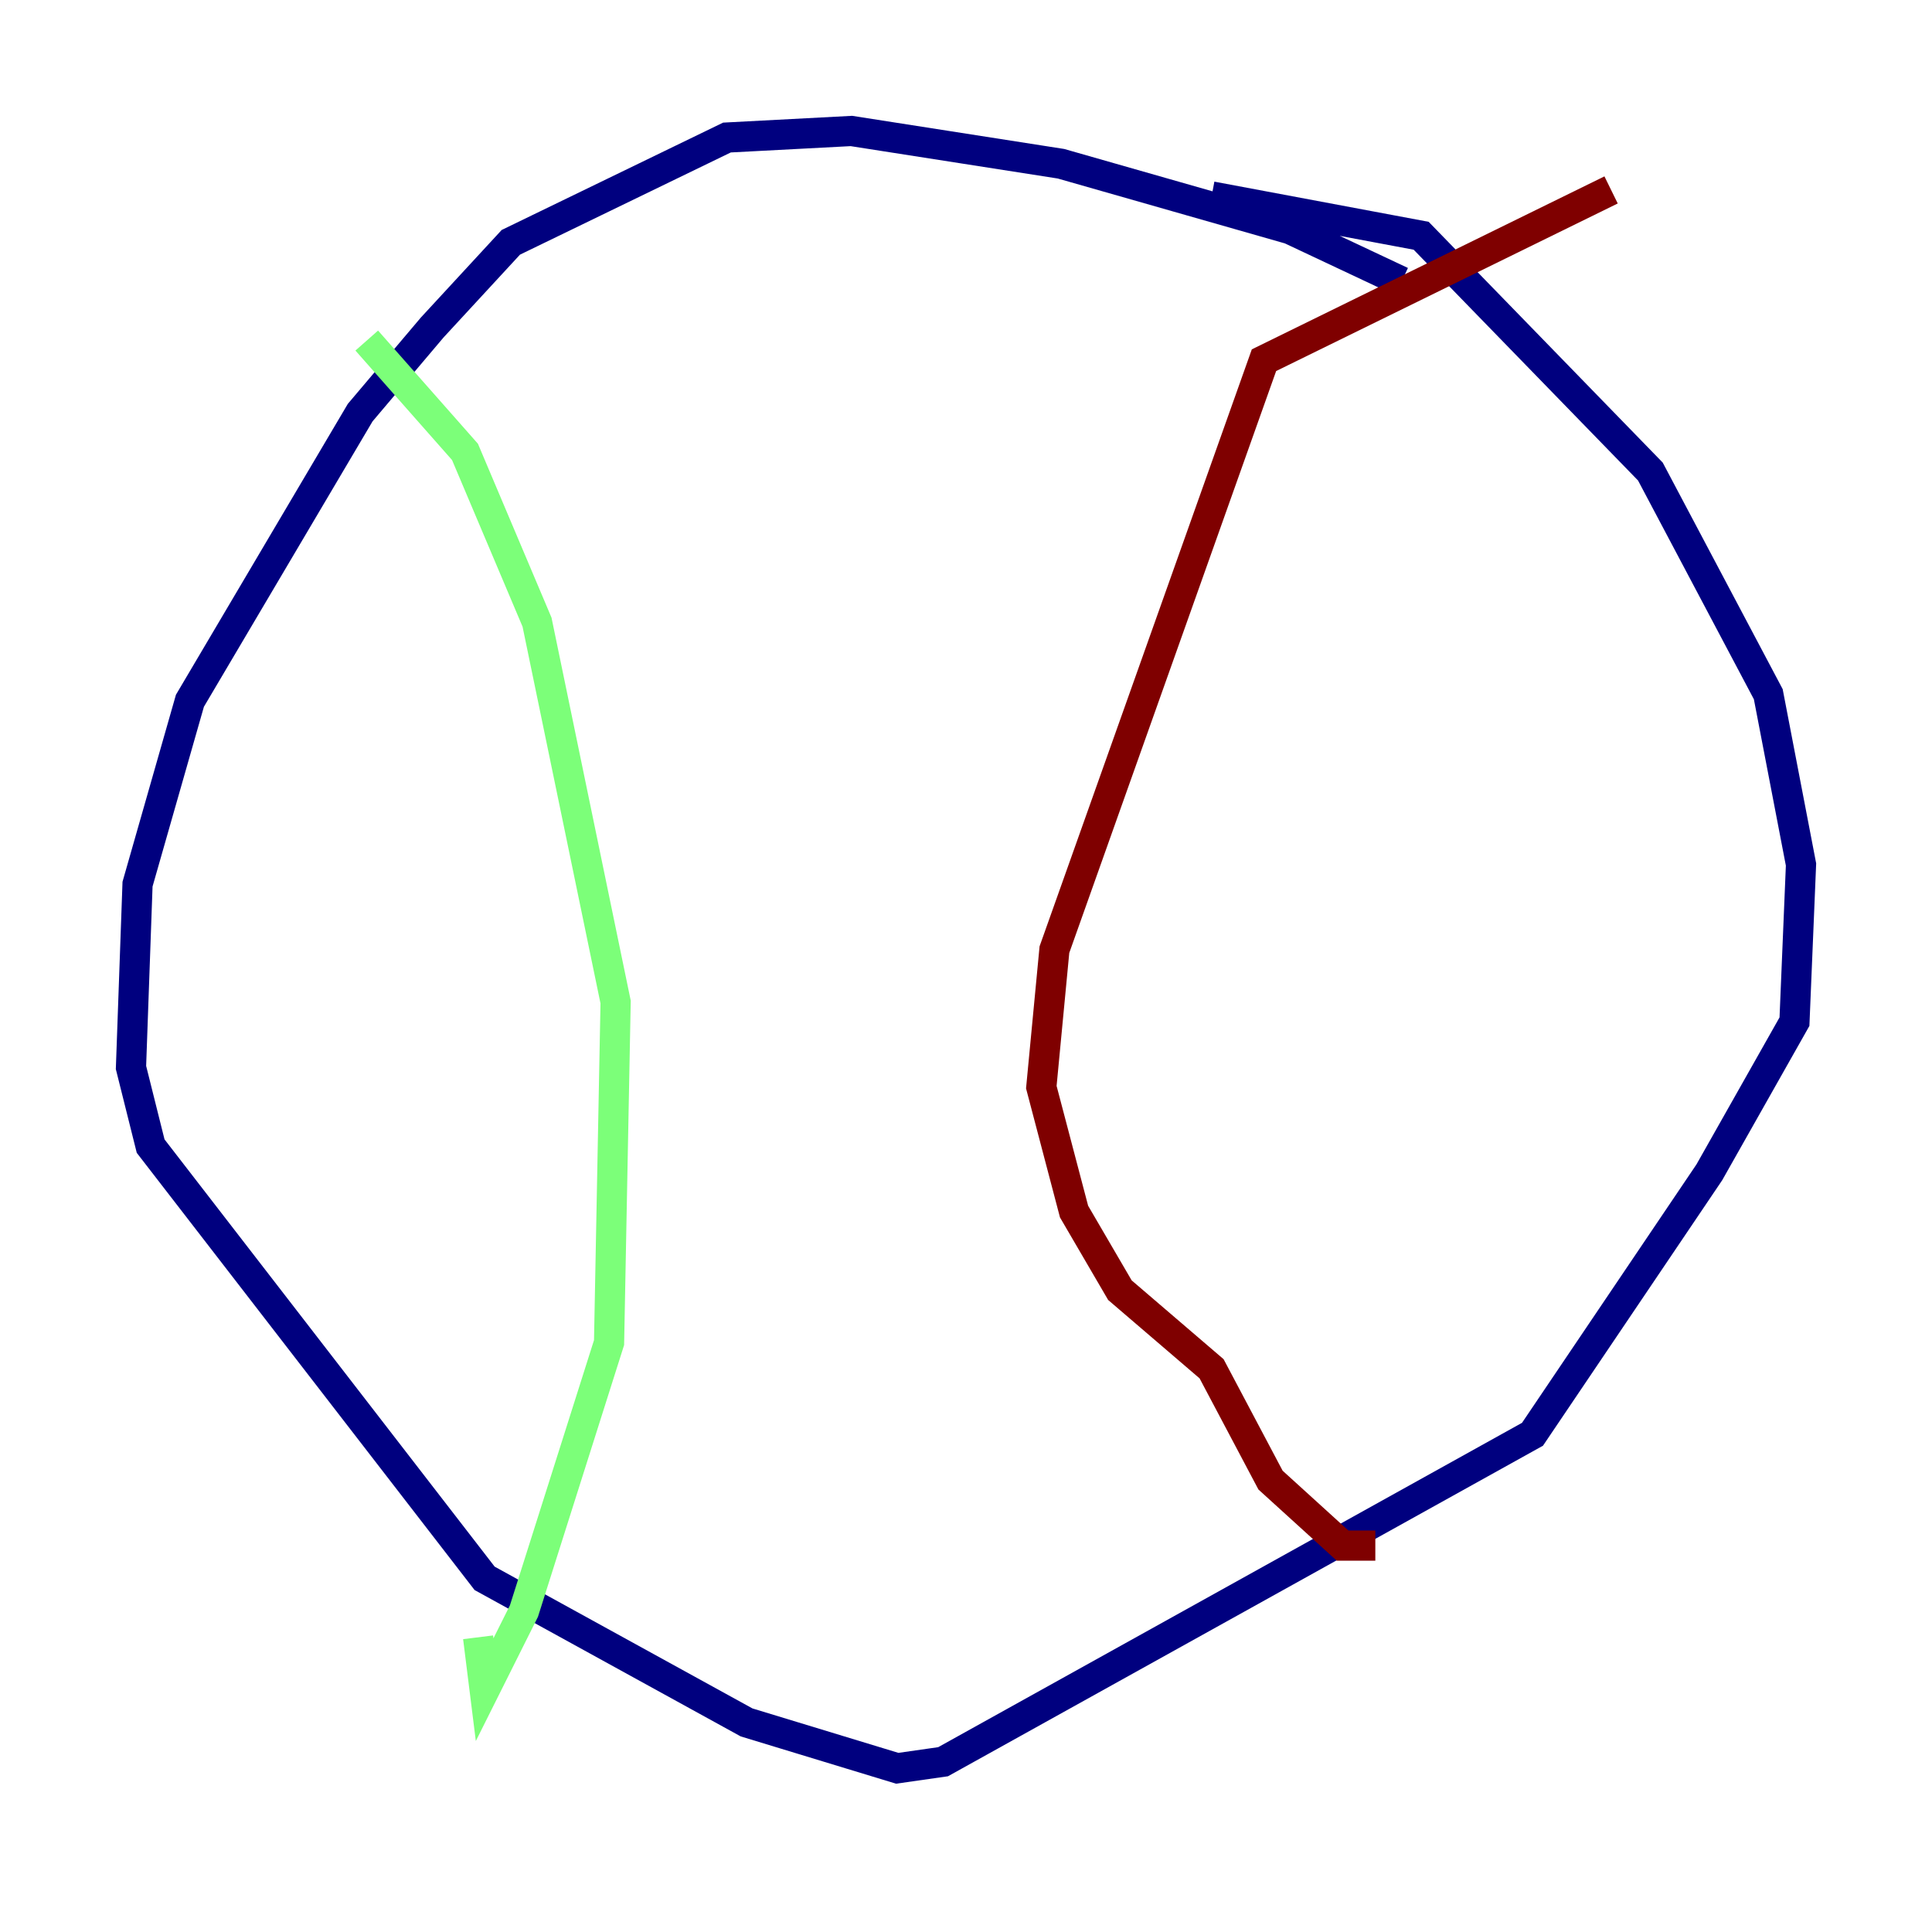 <?xml version="1.0" encoding="utf-8" ?>
<svg baseProfile="tiny" height="128" version="1.2" viewBox="0,0,128,128" width="128" xmlns="http://www.w3.org/2000/svg" xmlns:ev="http://www.w3.org/2001/xml-events" xmlns:xlink="http://www.w3.org/1999/xlink"><defs /><polyline fill="none" points="92.854,18.658 85.478,15.186 70.291,10.848 56.407,8.678 48.163,9.112 33.844,16.054 28.637,21.695 23.864,27.336 12.583,46.427 9.112,58.576 8.678,70.725 9.98,75.932 32.108,104.57 49.464,114.115 59.444,117.153 62.481,116.719 101.532,95.024 113.248,77.668 118.888,67.688 119.322,57.275 117.153,45.993 109.342,31.241 94.156,15.62 80.271,13.017" stroke="#00007f" stroke-width="2" /><polyline fill="none" points="24.298,22.563 30.807,29.939 35.58,41.22 40.786,66.386 40.352,88.949 34.712,106.739 32.108,111.946 31.675,108.475" stroke="#7cff79" stroke-width="2" /><polyline fill="none" points="106.739,12.583 83.742,23.864 69.858,62.915 68.99,72.027 71.159,80.271 74.197,85.478 80.271,90.685 84.176,98.061 88.949,102.4 91.119,102.4" stroke="#7f0000" stroke-width="2" /></svg>